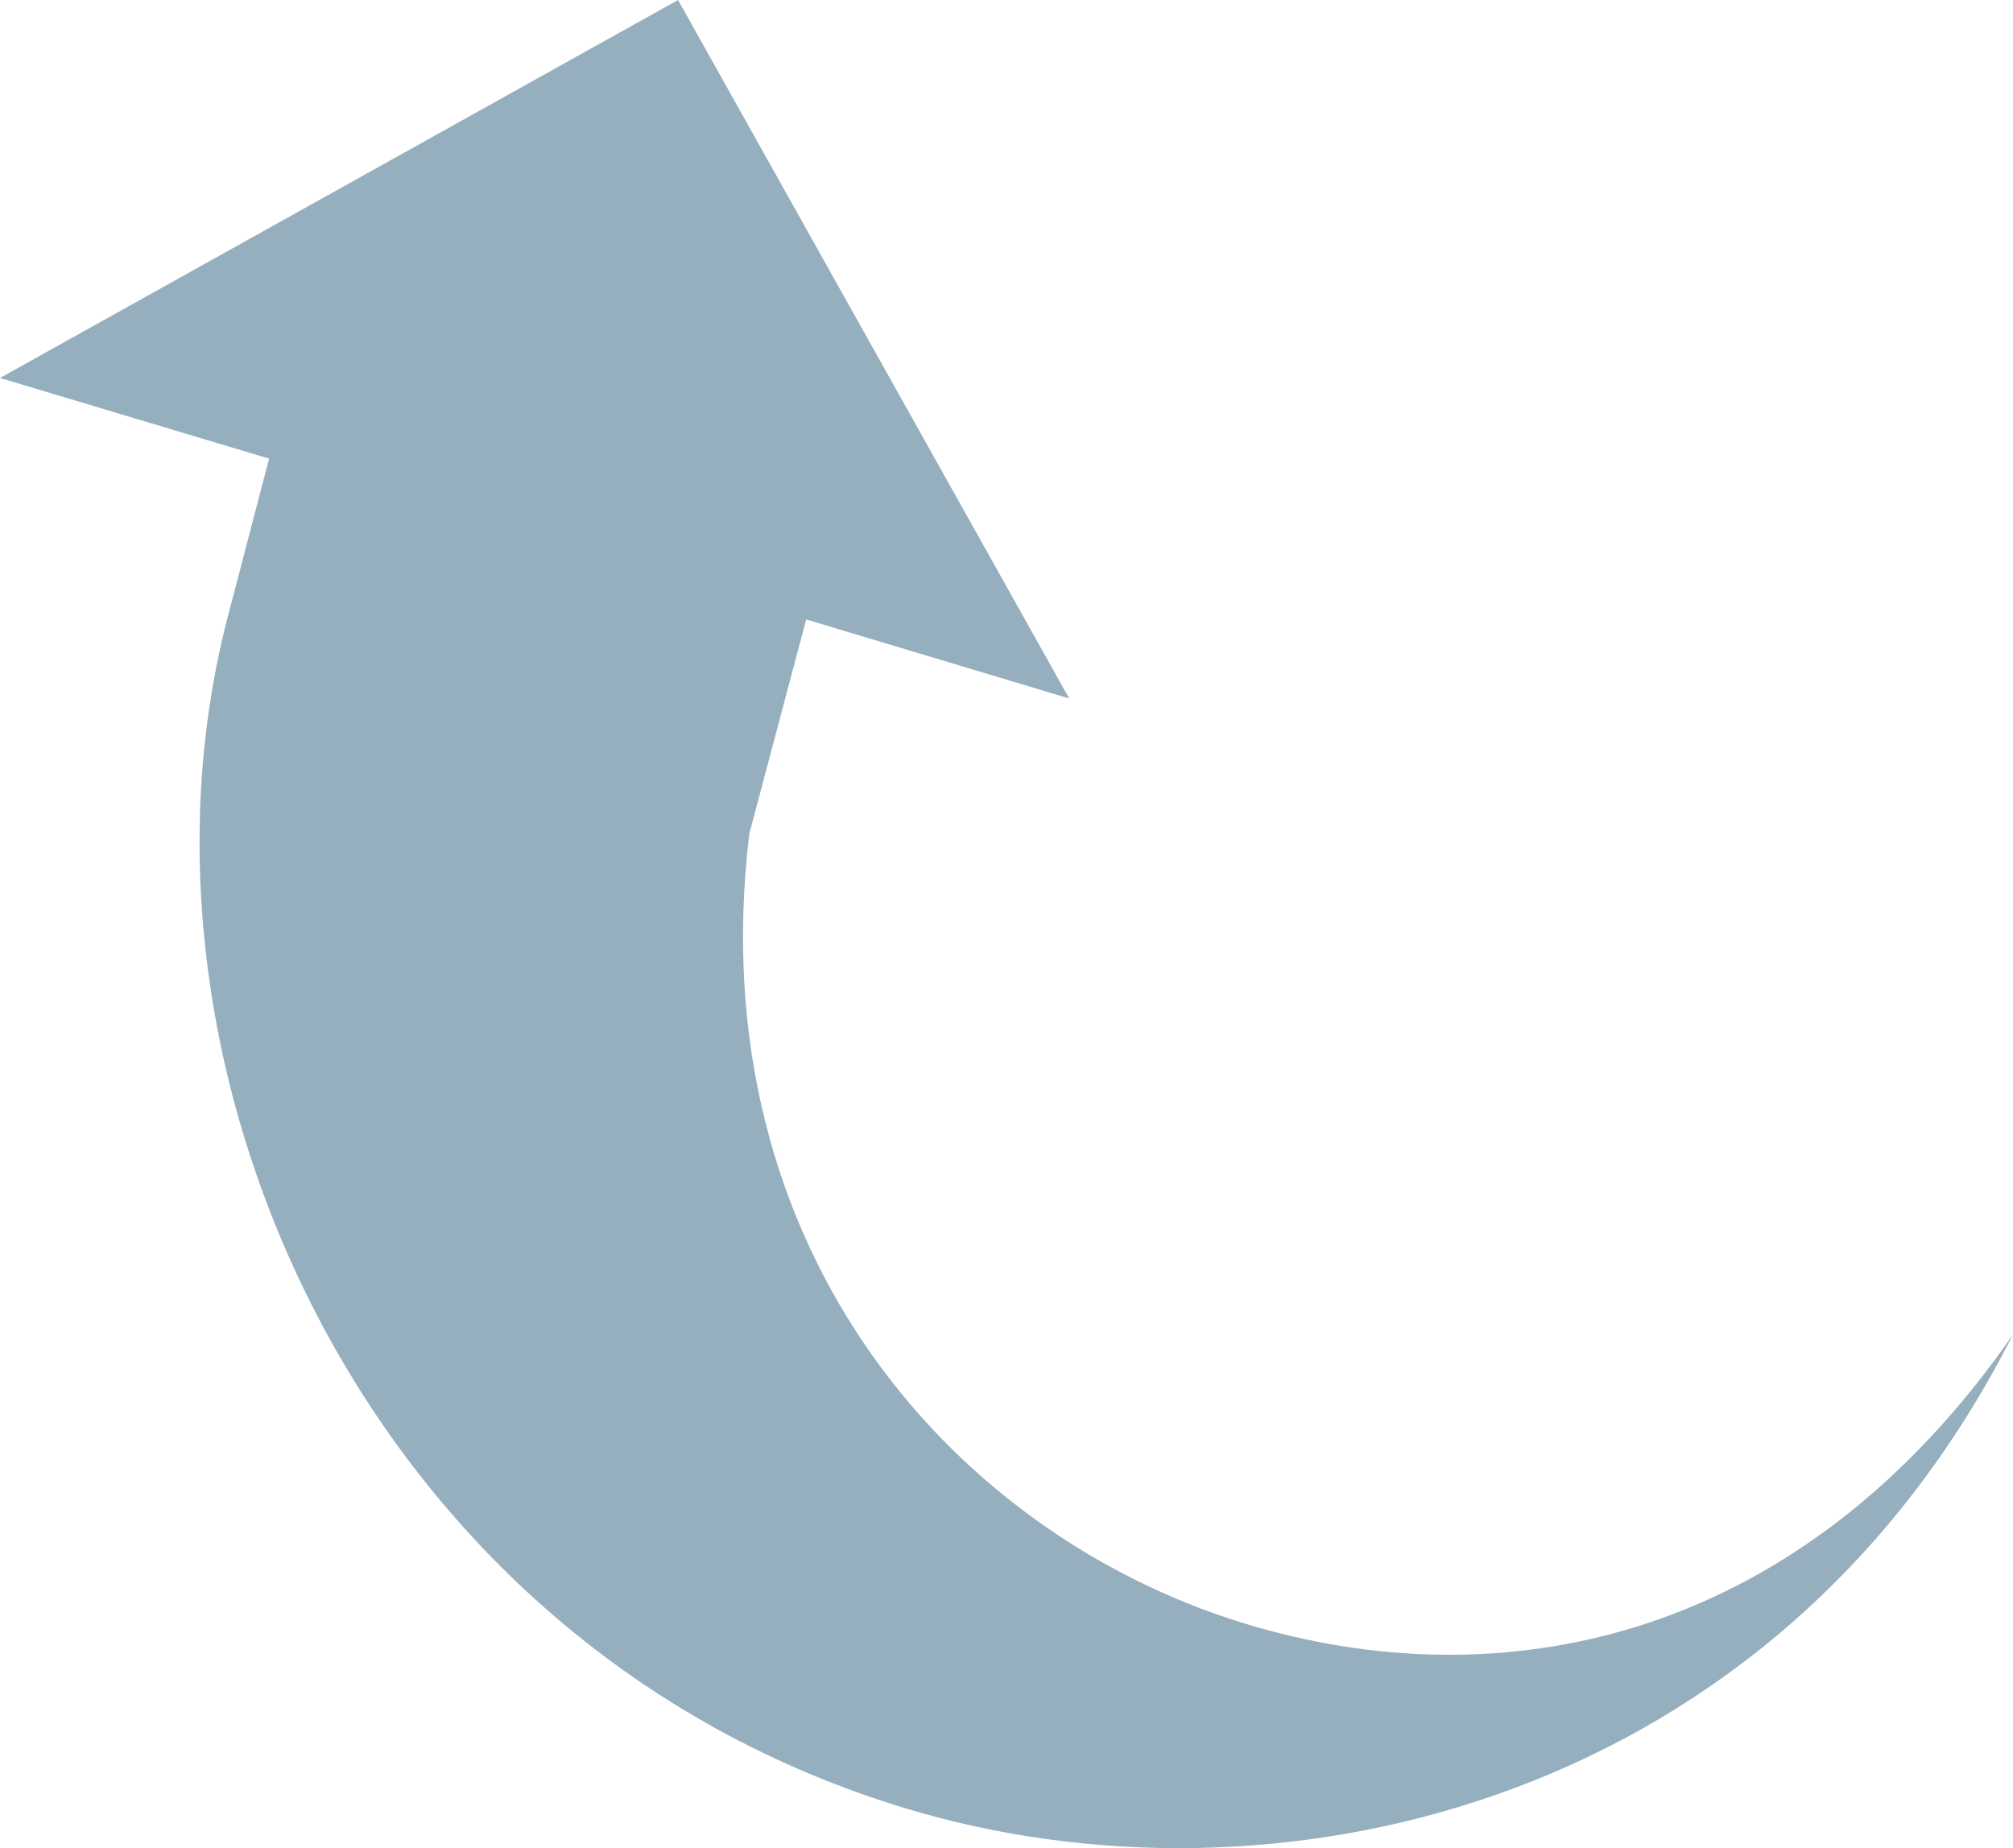 <?xml version="1.0" encoding="utf-8"?>
<!-- Generator: Adobe Illustrator 15.0.0, SVG Export Plug-In . SVG Version: 6.00 Build 0)  -->
<!DOCTYPE svg PUBLIC "-//W3C//DTD SVG 1.1//EN" "http://www.w3.org/Graphics/SVG/1.1/DTD/svg11.dtd">
<svg version="1.1" id="Layer_1" xmlns="http://www.w3.org/2000/svg" xmlns:xlink="http://www.w3.org/1999/xlink" x="0px" y="0px"
	 width="36.43px" height="33.445px" viewBox="0 0 36.43 33.445" enable-background="new 0 0 36.43 33.445" xml:space="preserve">
<path fill-rule="evenodd" clip-rule="evenodd" fill="#95AFBF" d="M4.12,11.17L4.87,8.3L0,6.84L12.271,0l7.079,12.64l-4.76-1.43
	l-1.03,3.88c-0.91,7.591,3.801,12.81,9.17,14.351c4.58,1.32,9.881,0.22,13.7-5.291c-4.28,8.451-13.14,10.531-19.75,8.66
	C6.68,29.97,1.979,19.399,4.12,11.17z"/>
</svg>
